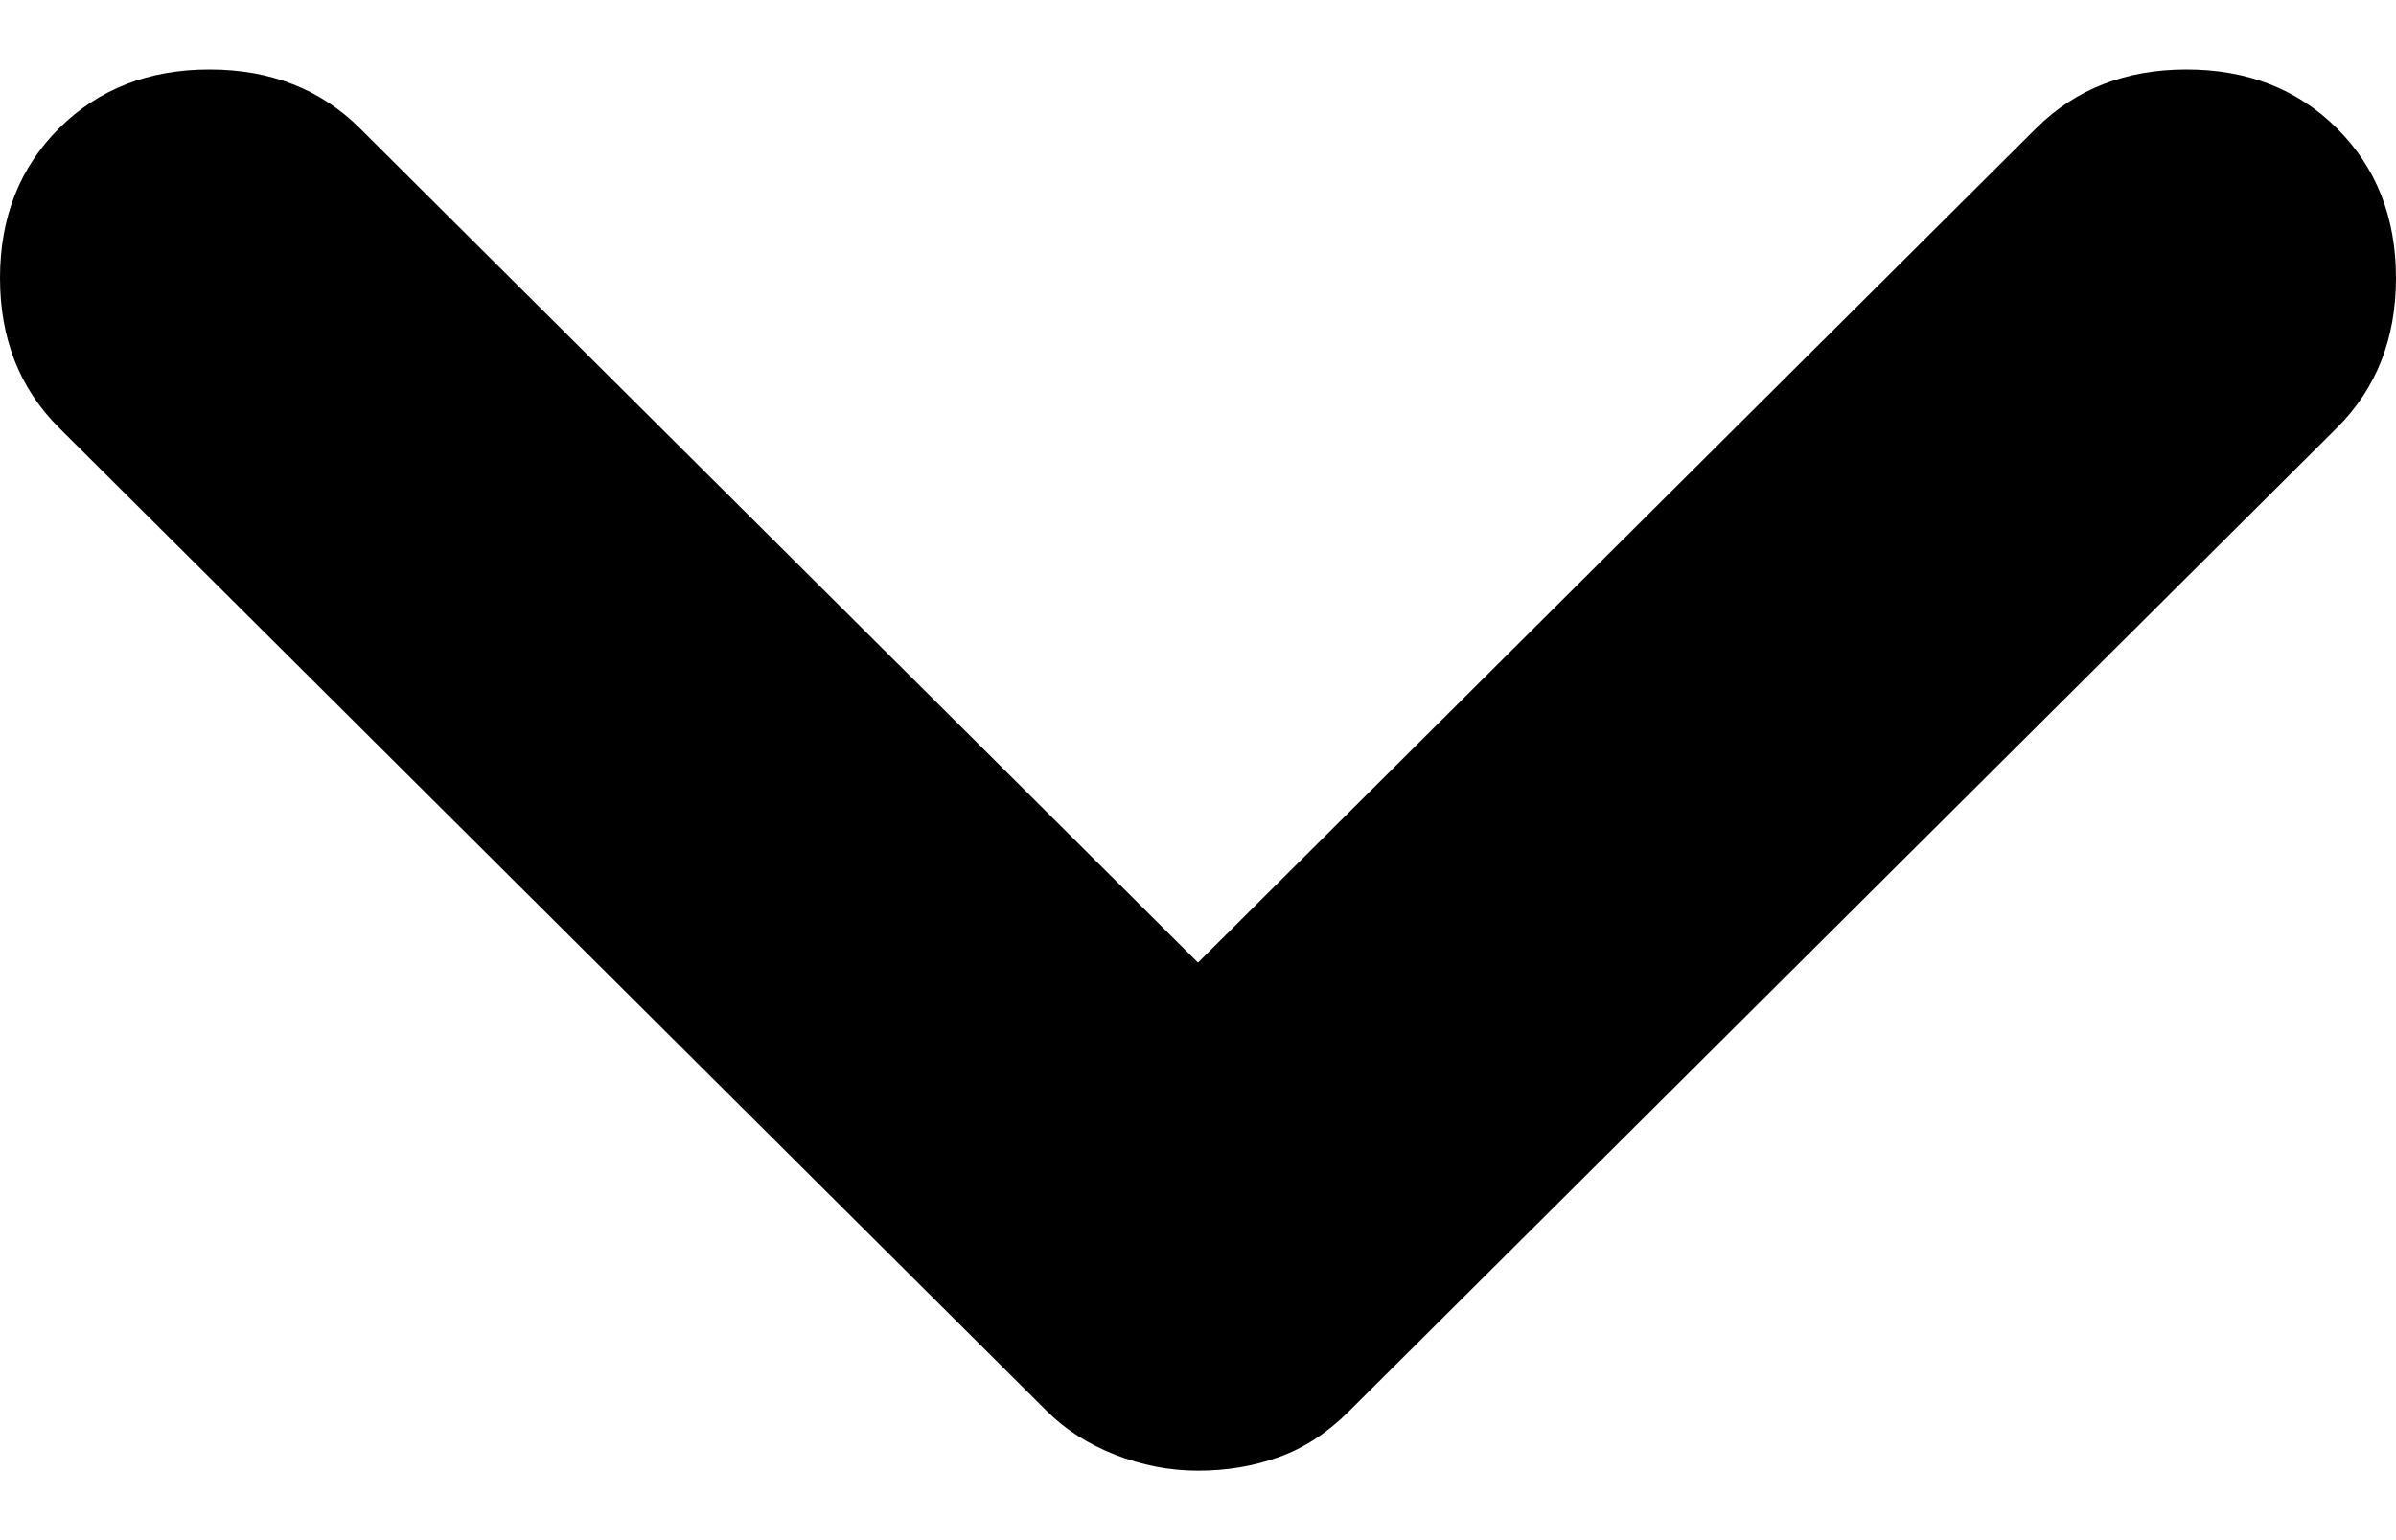 <svg fill="none" height="9" viewBox="0 0 14 9" width="14" xmlns="http://www.w3.org/2000/svg">
	<path
		d="M7 8.594C6.833 8.594 6.671 8.562 6.514 8.5C6.357 8.438 6.226 8.354 6.121 8.25L0.345 2.5C0.115 2.271 0 1.979 0 1.625C0 1.271 0.115 0.979 0.345 0.75C0.575 0.521 0.868 0.406 1.224 0.406C1.58 0.406 1.873 0.521 2.103 0.75L7 5.625L11.897 0.75C12.127 0.521 12.42 0.406 12.776 0.406C13.132 0.406 13.425 0.521 13.655 0.75C13.885 0.979 14 1.271 14 1.625C14 1.979 13.885 2.271 13.655 2.5L7.879 8.25C7.753 8.375 7.617 8.463 7.471 8.515C7.324 8.568 7.167 8.594 7 8.594Z"
		fill="black"/>
</svg>
